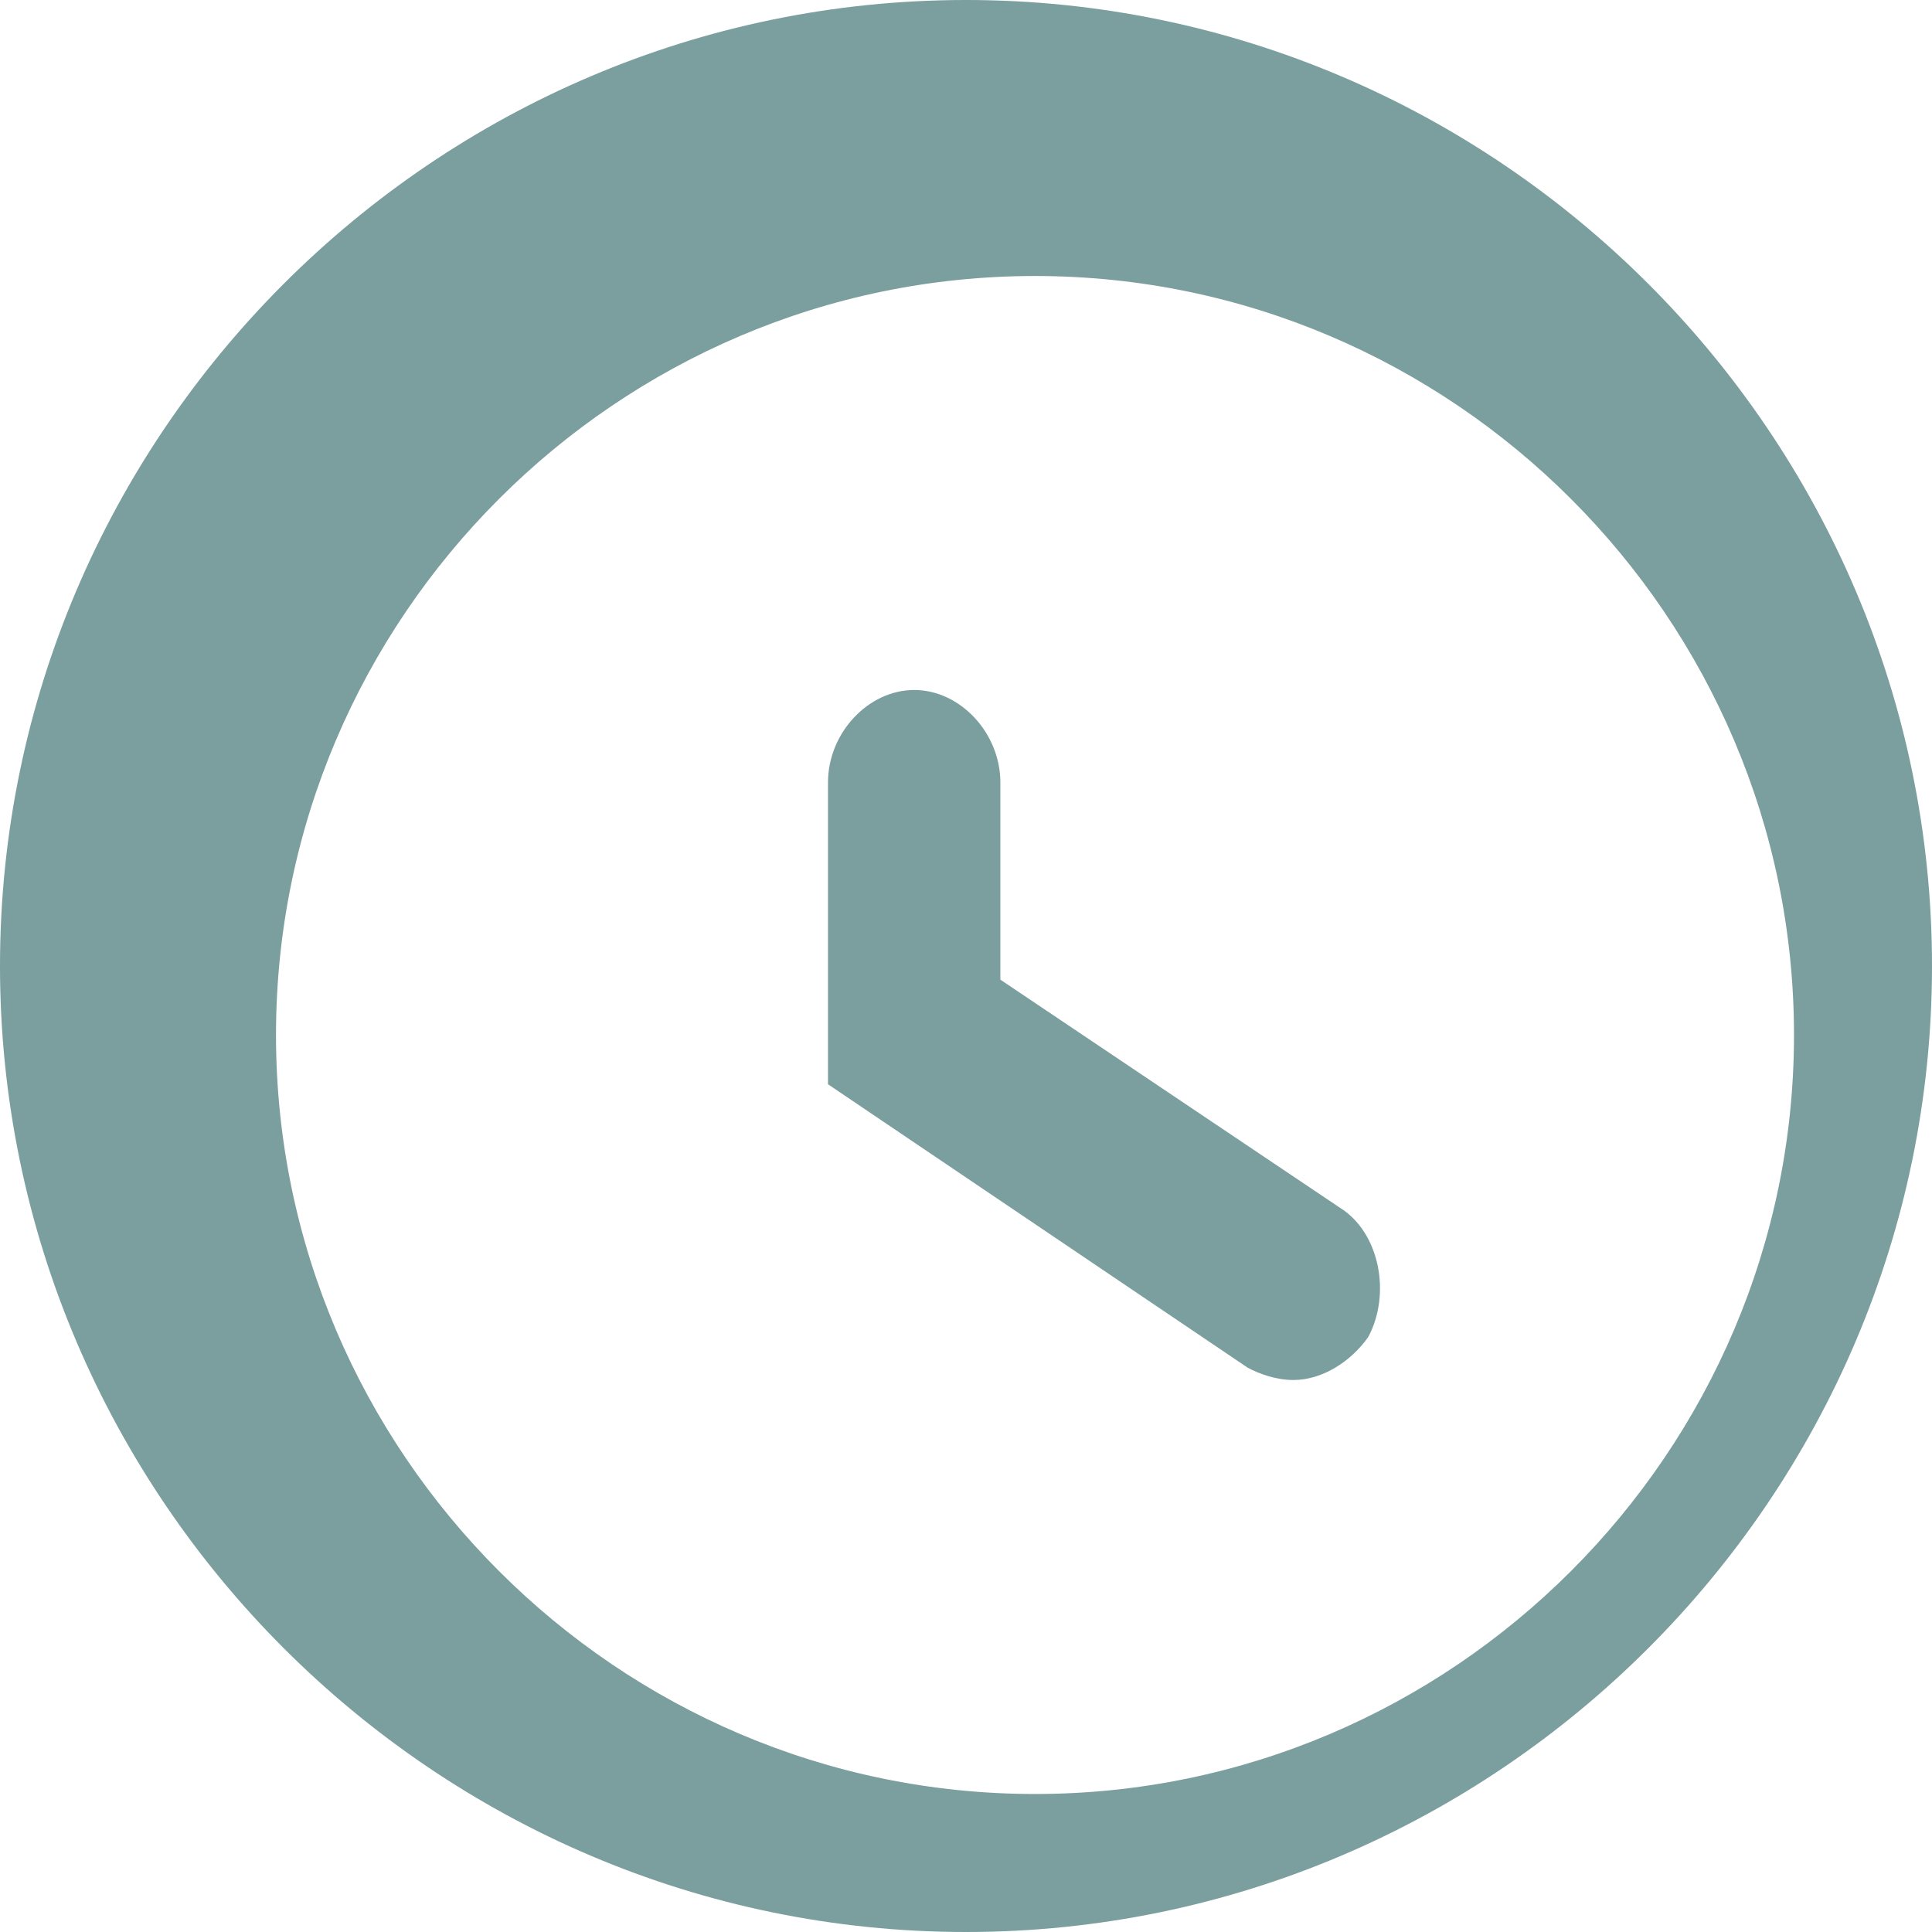 <?xml version="1.0" encoding="UTF-8"?>
<svg width="14px" height="14px" viewBox="0 0 14 14" version="1.1" xmlns="http://www.w3.org/2000/svg" xmlns:xlink="http://www.w3.org/1999/xlink">
    <!-- Generator: Sketch 45.2 (43514) - http://www.bohemiancoding.com/sketch -->
    <title>Group</title>
    <desc>Created with Sketch.</desc>
    <defs></defs>
    <g id="Design" stroke="none" stroke-width="1" fill="none" fill-rule="evenodd">
        <g id="H01_NEDC_Member_Events" transform="translate(-728, -589)" fill="#7B9E9E">
            <g id="Group" transform="translate(728, 589)">
                <path d="M7.5,2 C10.525,2 13,4.475 13,7.5 C13,10.525 10.525,13 7.5,13 C4.475,13 2,10.525 2,7.5 C2,4.475 4.475,2 7.5,2 L7.5,2 Z M7,0 C3.15,0 0,3.15 0,7 C0,10.85 3.15,14 7,14 C10.85,14 14,10.85 14,7 C14,3.15 10.85,0 7,0 Z" id="Fill-1"></path>
                <path d="M9.373,10 C9.248,10 9.124,9.956 9.04,9.91 L6,7.857 L6,5.67 C6,5.312 6.291,5 6.625,5 C6.958,5 7.249,5.312 7.249,5.67 L7.249,7.099 L9.707,8.75 C9.998,8.929 10.082,9.376 9.915,9.688 C9.79,9.866 9.582,10 9.373,10 L9.373,10 Z" id="Fill-2"></path>
            </g>
        </g>
    </g>
</svg>